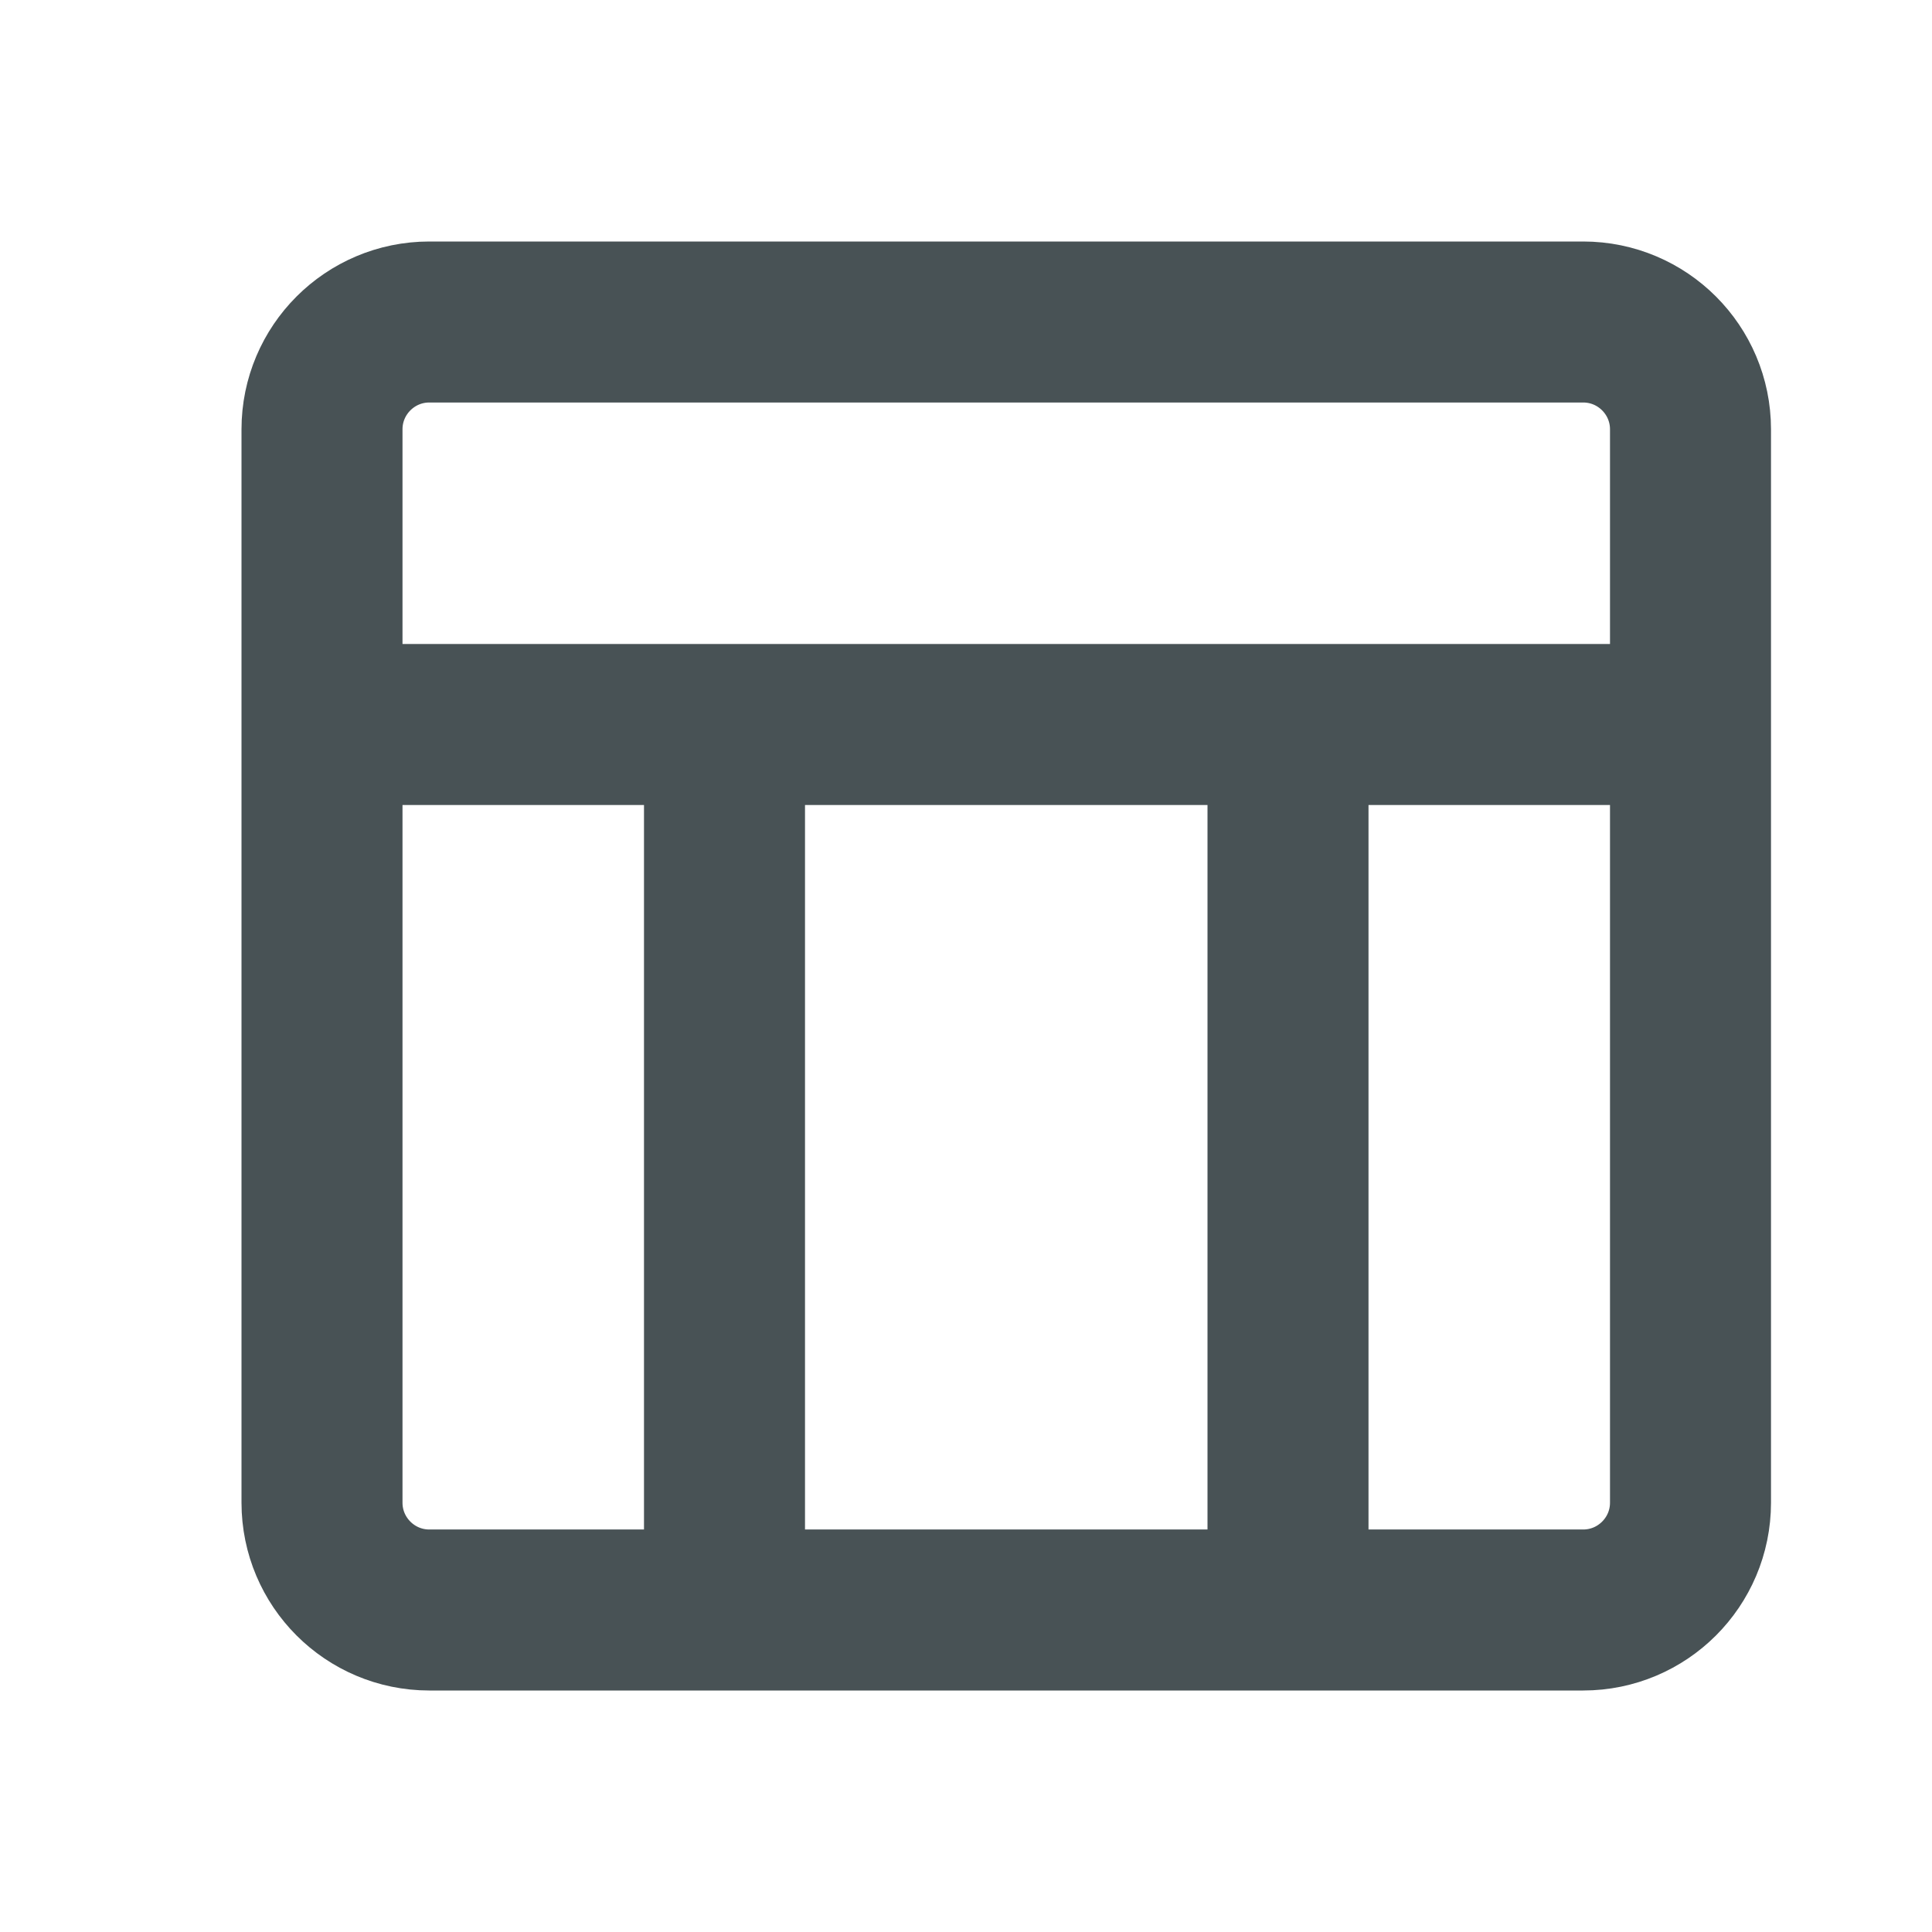 <svg width="18" height="18" viewBox="0 0 18 18" fill="none" xmlns="http://www.w3.org/2000/svg">
<path d="M3 6.75H15.75" stroke="#485255" stroke-width="1.5"/>
<path d="M6.75 6.75L6.75 15" stroke="#485255" stroke-width="1.5"/>
<path d="M12 6.75L12 15" stroke="#485255" stroke-width="1.5"/>
<path d="M14.75 3H4C3.448 3 3 3.448 3 4V14C3 14.552 3.448 15 4 15H14.75C15.302 15 15.75 14.552 15.75 14V4C15.75 3.448 15.302 3 14.75 3Z" stroke="#485255" stroke-width="1.5"/>
</svg>
